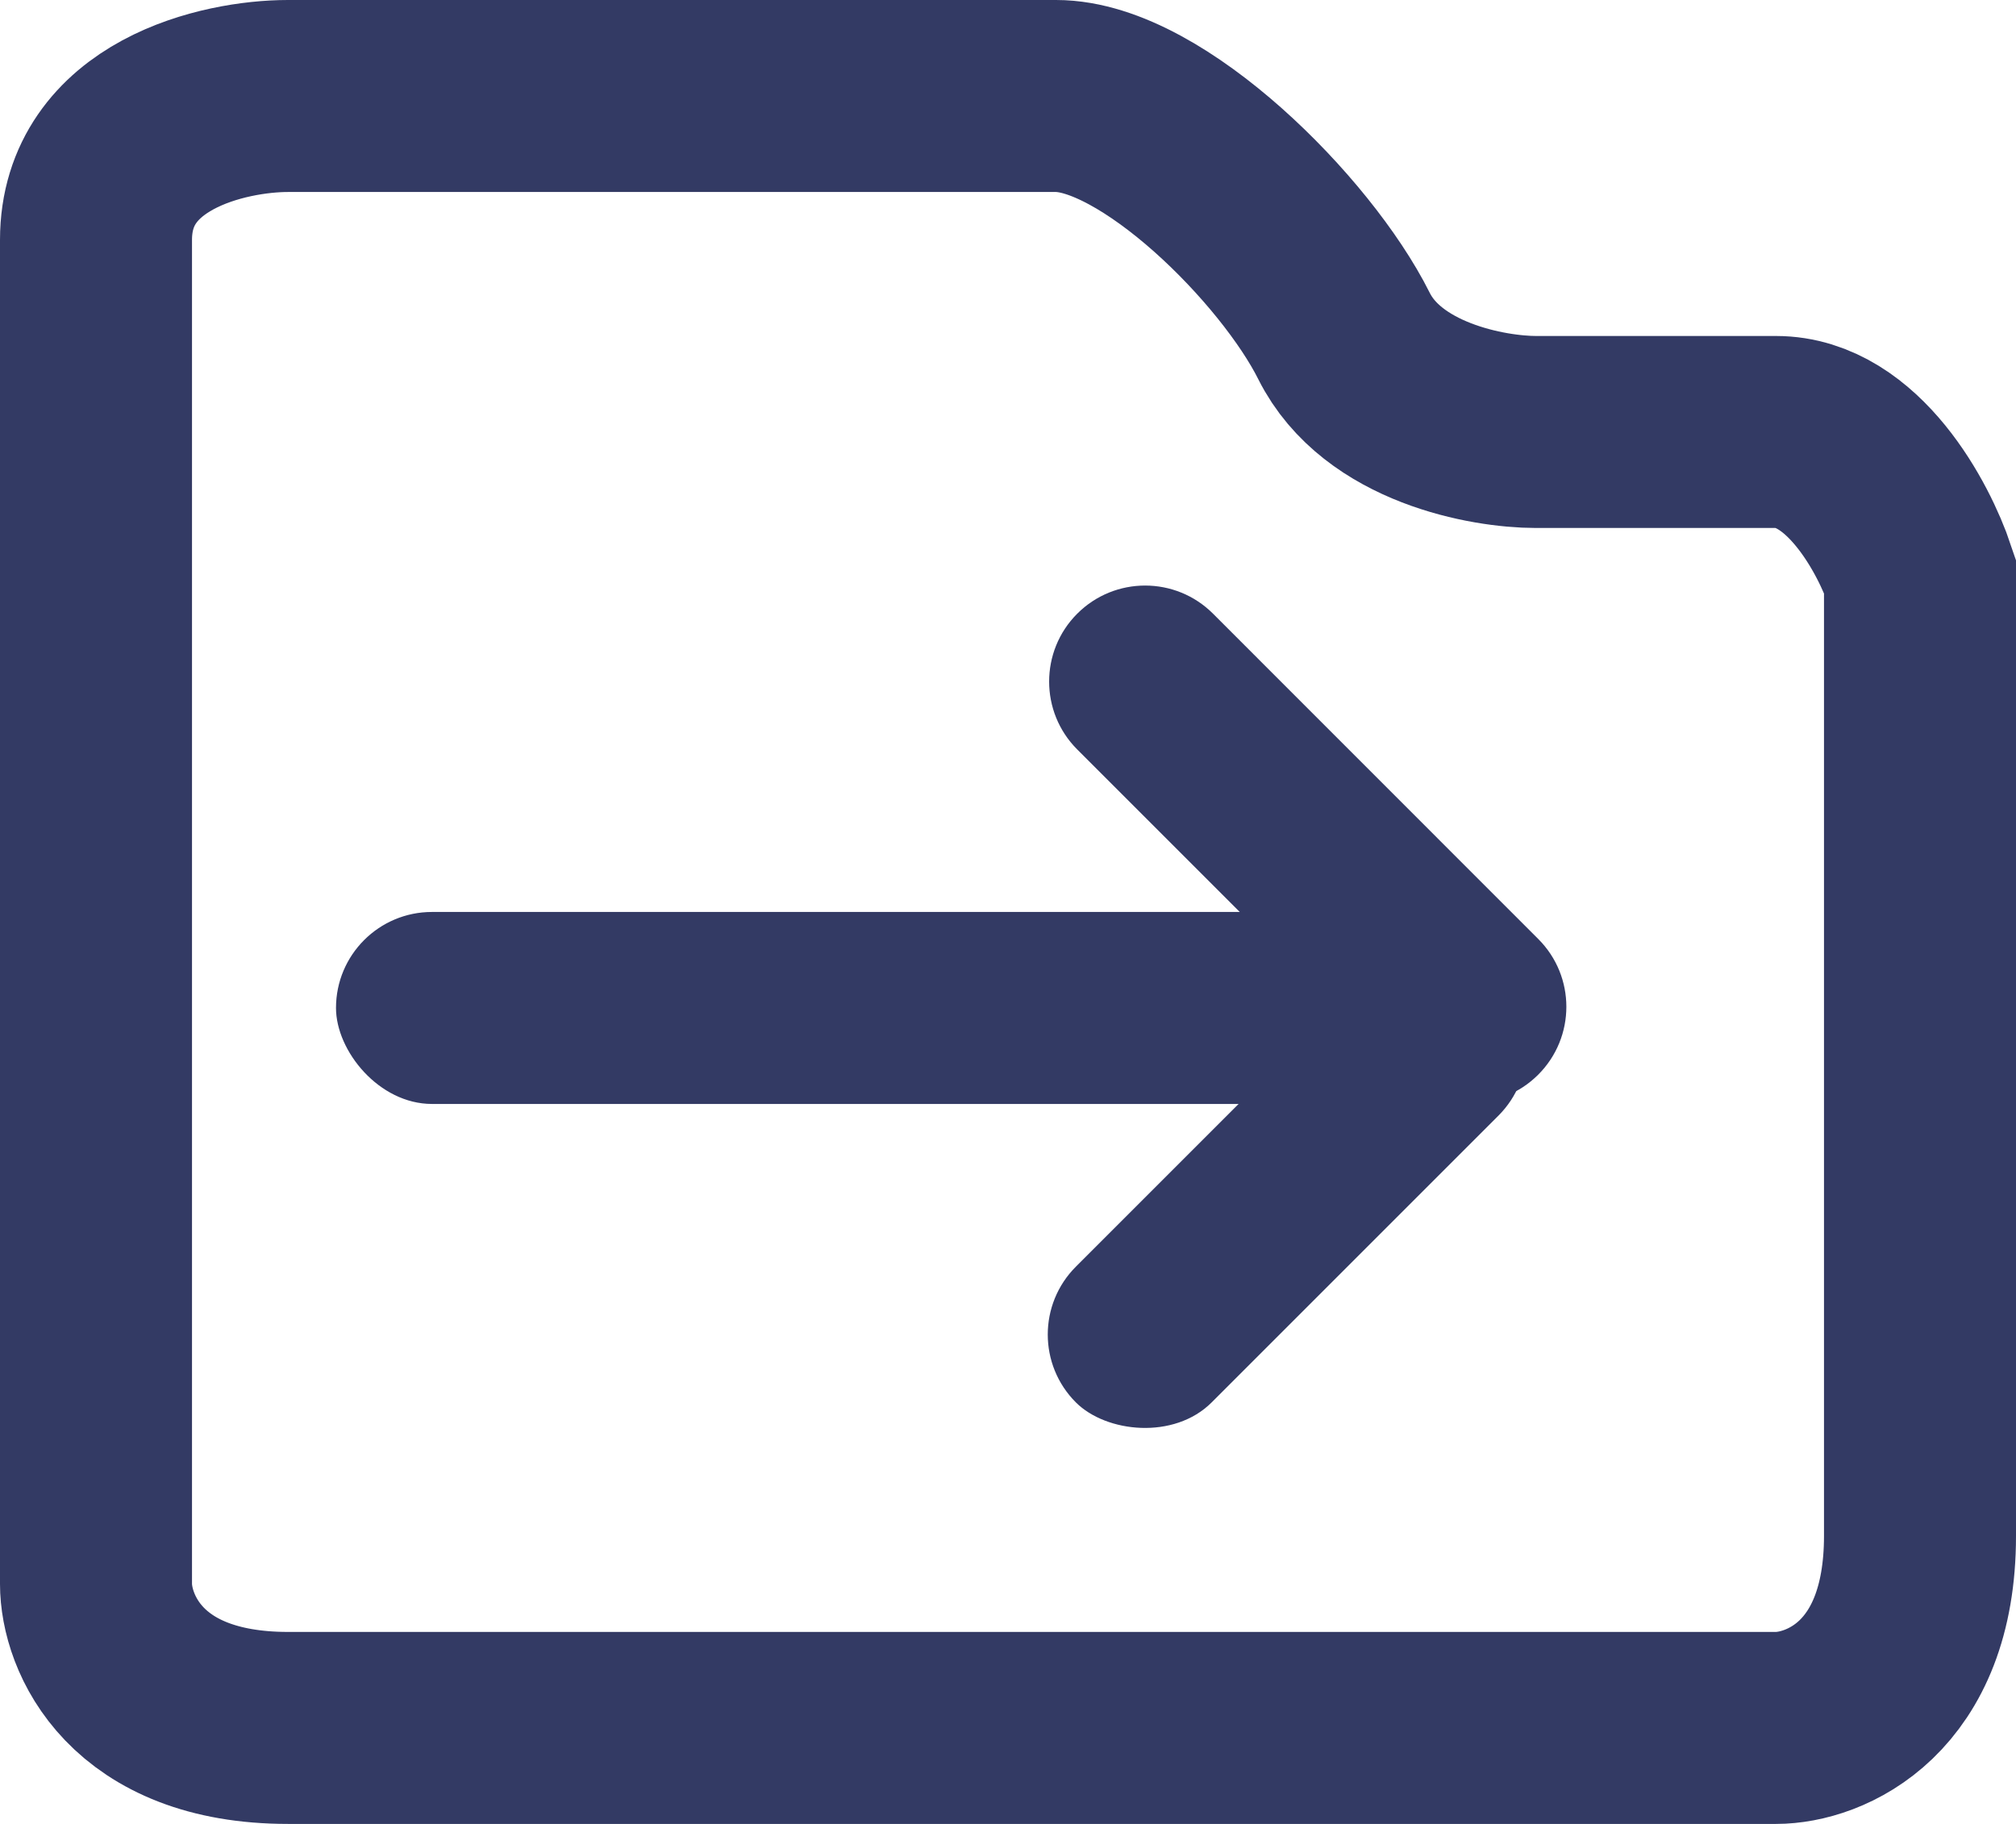 <svg width="21" height="19" viewBox="0 0 21 19" fill="none" xmlns="http://www.w3.org/2000/svg">
<path d="M1 16.5V2.5C1 1.3 2.333 1 3 1H11C12 1 13.5 2.5 14 3.5C14.4 4.3 15.5 4.5 16 4.5H18.5C19.3 4.5 19.833 5.5 20 6V16C20 17.6 19 18 18.5 18H3C1.4 18 1 17 1 16.5Z" stroke="#333A64" stroke-width="2"/>
<rect x="3.5" y="9.5" width="12" height="2" rx="1" fill="#333A64"/>
<rect x="10.5" y="13.902" width="6.225" height="2" rx="1" transform="rotate(-45 10.5 13.902)" fill="#333A64"/>
<path d="M11.221 6.393C10.831 6.783 10.831 7.417 11.221 7.807L14.609 11.195C14.999 11.585 15.633 11.585 16.023 11.195V11.195C16.414 10.804 16.414 10.171 16.023 9.781L12.636 6.393C12.245 6.002 11.612 6.002 11.221 6.393V6.393Z" fill="#333A64"/>
</svg>
